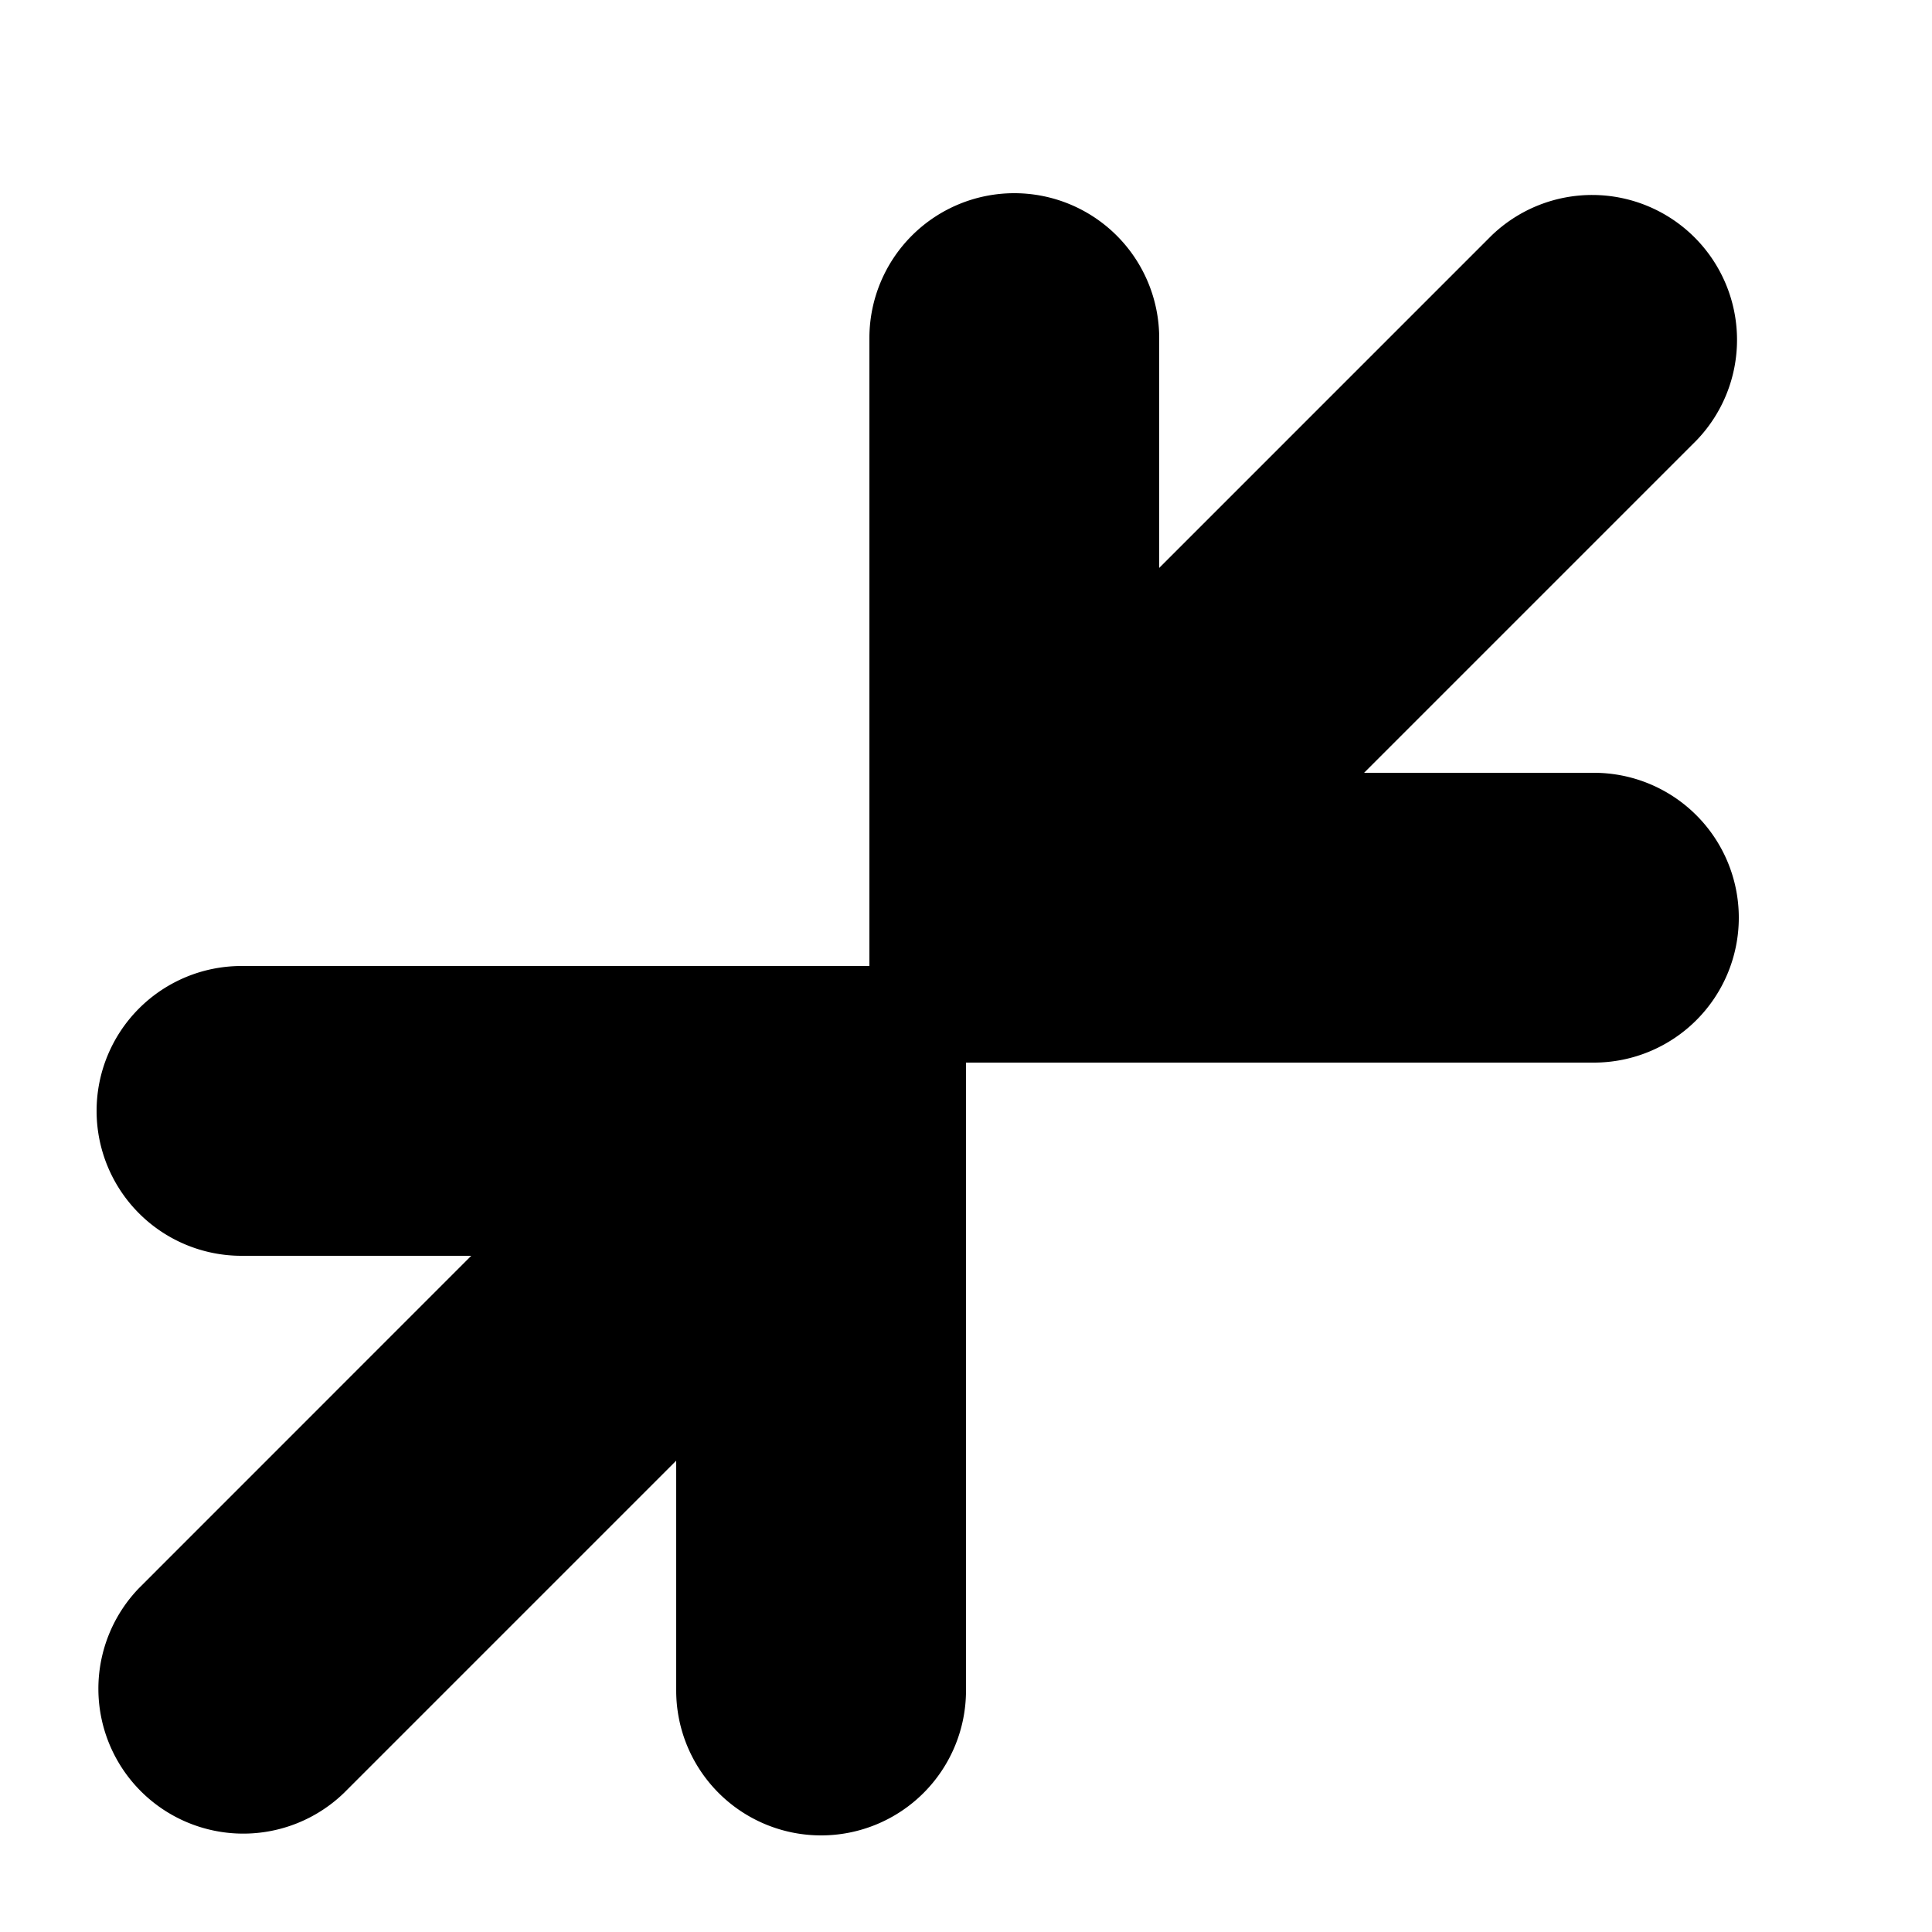 <svg xmlns="http://www.w3.org/2000/svg" xml:space="preserve" width="20" height="20" viewBox="0 0 20 20"><path d="M14.121 8H16.5a1.5 1.5 0 0 1 0 3H10v6.5a1.5 1.5 0 0 1-3 0v-2.379l-3.44 3.44a1.5 1.5 0 0 1-2.12-2.122L4.878 13H2.5a1.5 1.5 0 0 1 0-3H9V3.5a1.5 1.5 0 1 1 3 0v2.379l3.44-3.44a1.5 1.5 0 0 1 2.12 2.122z"/></svg>